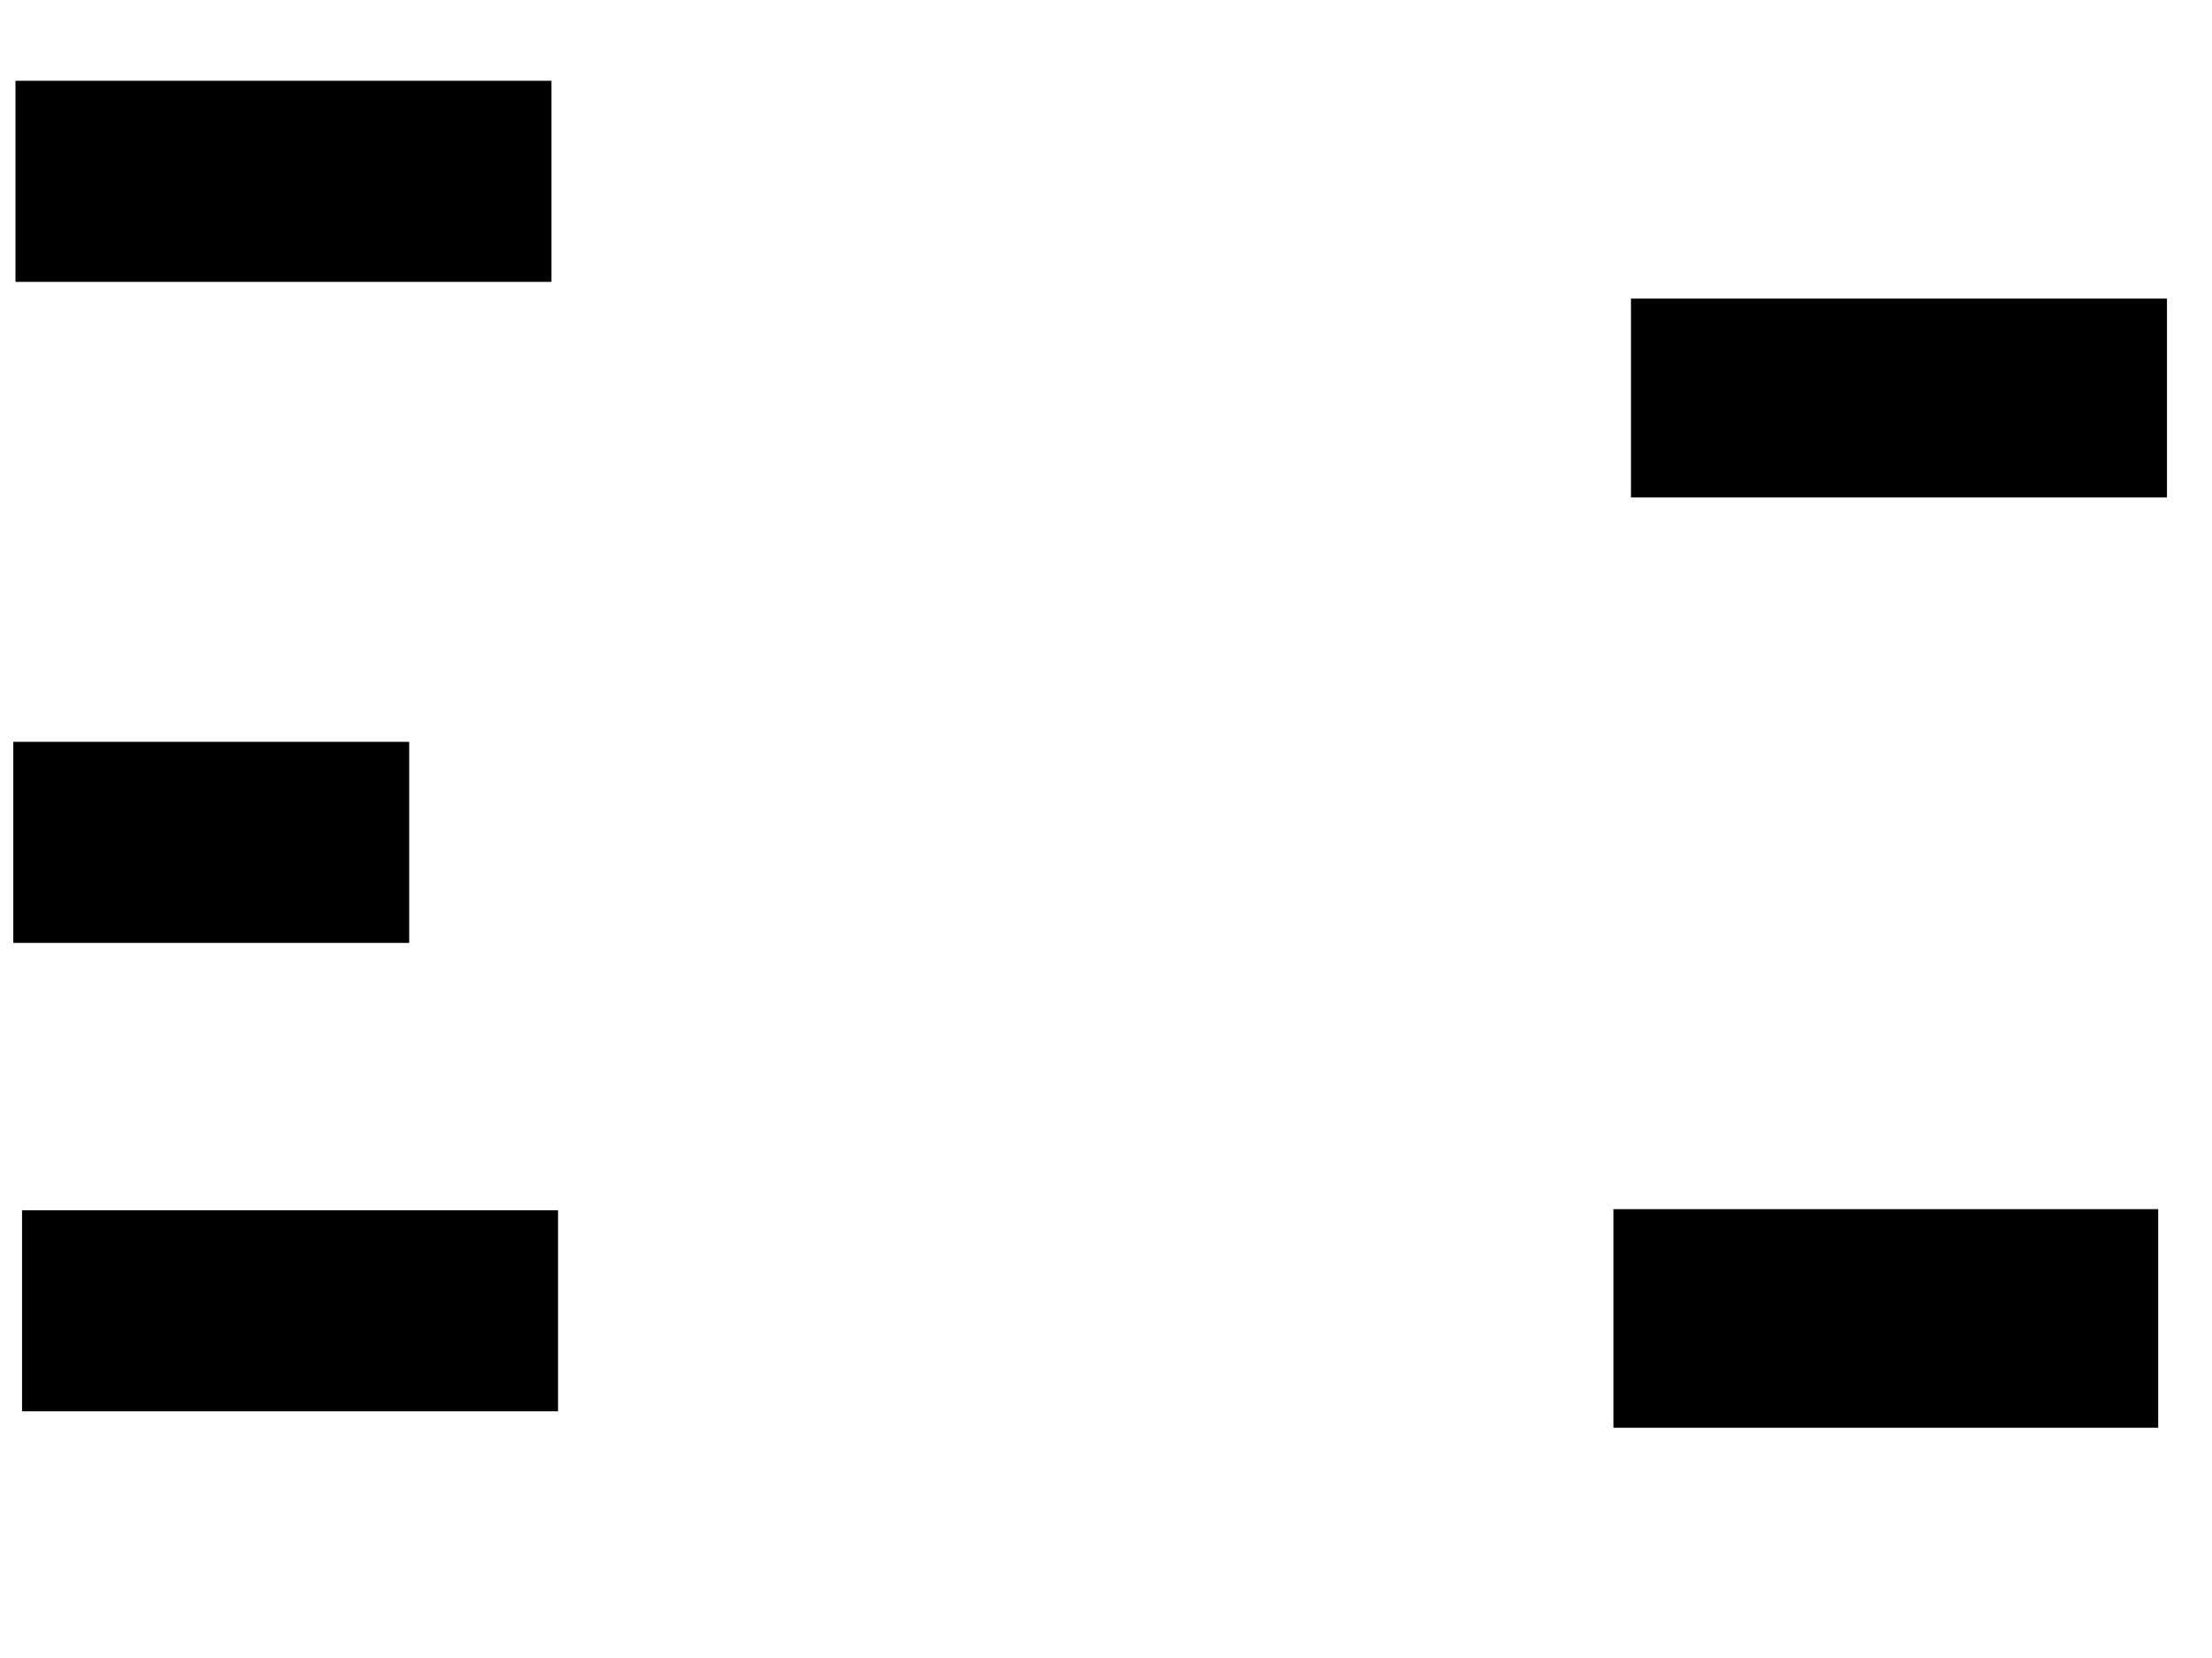 <svg xmlns="http://www.w3.org/2000/svg" width="1175" height="881">
 <!-- Created with Image Occlusion Enhanced -->
 <g>
  <title>Labels</title>
 </g>
 <g>
  <title>Masks</title>
  
  <rect id="533fd30105e849d4918054b732122852-ao-2" height="104.651" width="283.721" y="159.116" x="866.86" stroke="#000000" fill="#0"/>
  <rect stroke="#000000" id="533fd30105e849d4918054b732122852-ao-3" height="115.116" width="288.372" y="642.837" x="857.558" fill="#0"/>
  <rect id="533fd30105e849d4918054b732122852-ao-4" stroke="#000000" height="105.814" width="283.721" y="43.419" x="8.721" fill="#0"/>
  <rect id="533fd30105e849d4918054b732122852-ao-5" stroke="#000000" height="105.814" width="283.721" y="643.419" x="12.209" fill="#0"/>
  <rect stroke="#000000" id="533fd30105e849d4918054b732122852-ao-6" height="105.814" width="209.302" y="394.581" x="7.558" fill="#0"/>
 </g>
</svg>